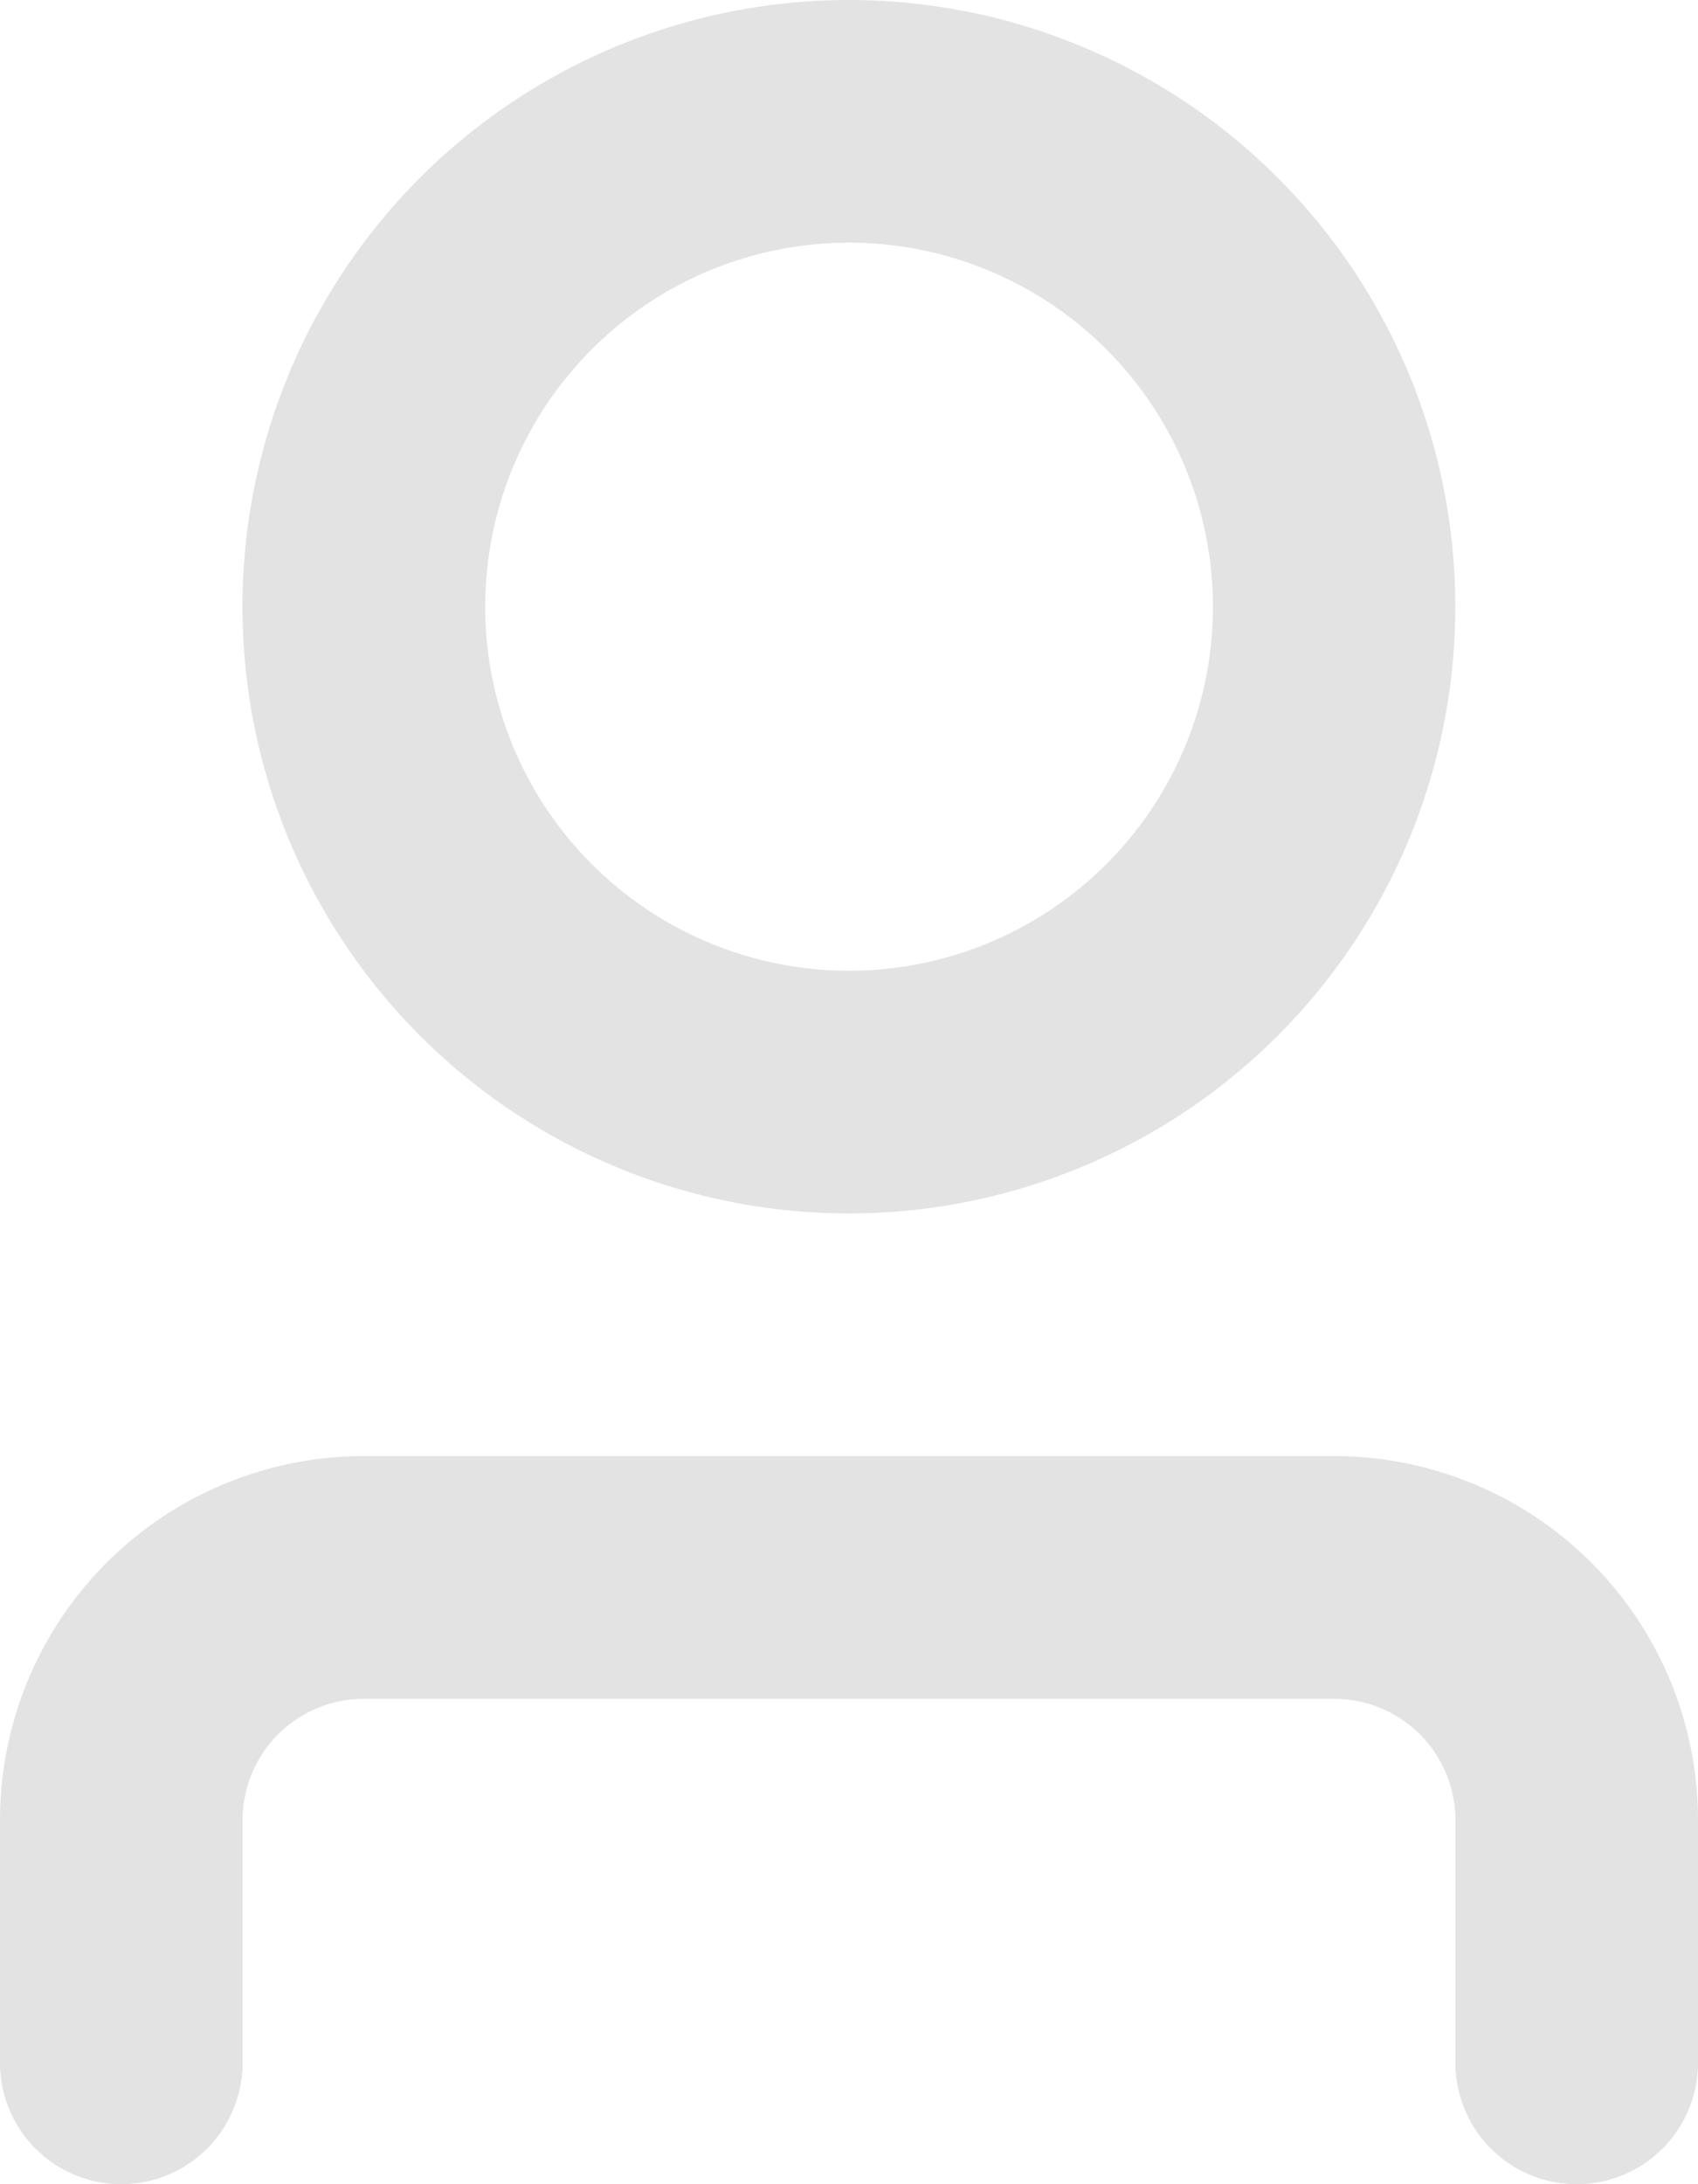 <svg id="user" xmlns="http://www.w3.org/2000/svg" width="14" height="18" viewBox="0 0 14 18">
  <g id="Layer_97" data-name="Layer 97" transform="translate(-5 -3)">
    <path id="Vector" d="M7,10A5,5,0,1,0,3.464,8.536,5,5,0,0,0,7,10ZM7,2a3,3,0,1,1-2.121.879A3,3,0,0,1,7,2Zm7,13v2a1,1,0,1,1-2,0V15a1,1,0,0,0-1-1H3a1,1,0,0,0-1,1v2a1,1,0,1,1-2,0V15a3,3,0,0,1,3-3h8a3,3,0,0,1,3,3Z" transform="translate(5 3)" fill="#e3e3e3"/>
  </g>
</svg>
